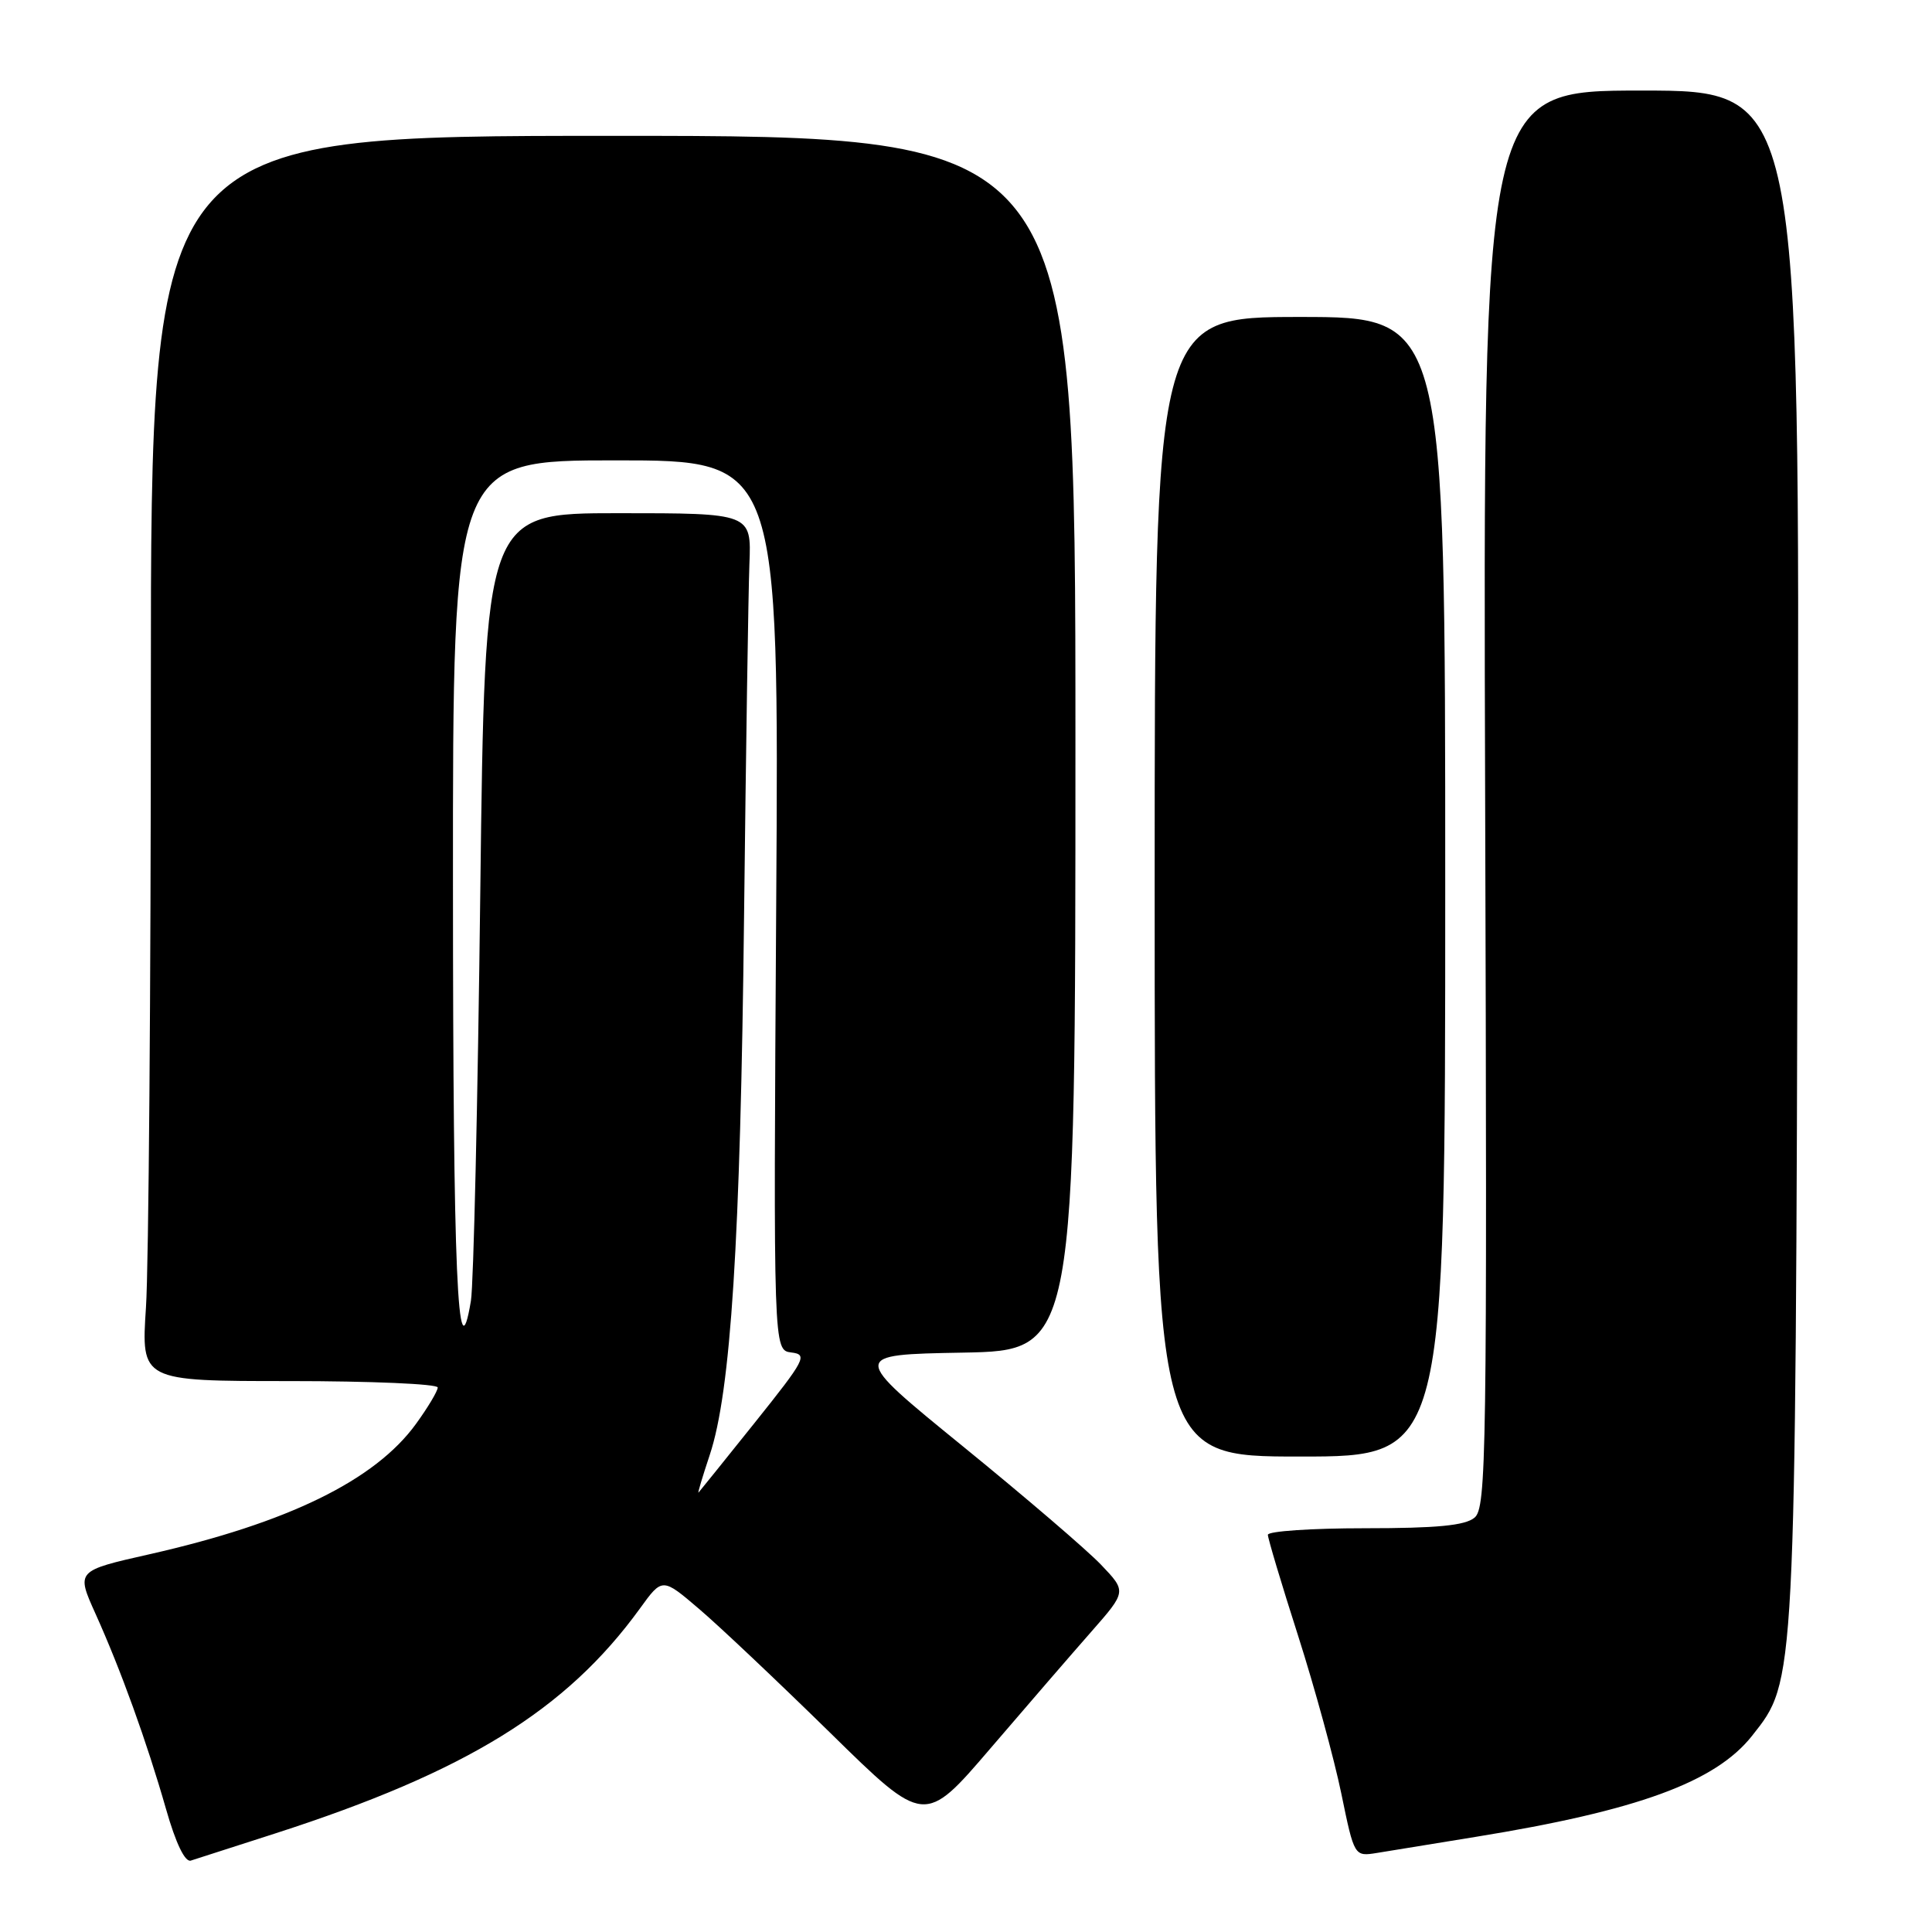 <?xml version="1.0" encoding="UTF-8" standalone="no"?>
<!DOCTYPE svg PUBLIC "-//W3C//DTD SVG 1.1//EN" "http://www.w3.org/Graphics/SVG/1.1/DTD/svg11.dtd" >
<svg xmlns="http://www.w3.org/2000/svg" xmlns:xlink="http://www.w3.org/1999/xlink" version="1.1" viewBox="0 0 256 256">
 <g >
 <path fill="currentColor"
d=" M 36.50 242.93 C 61.82 234.76 75.03 226.60 84.79 213.14 C 87.76 209.03 87.76 209.03 92.63 213.19 C 95.31 215.47 103.12 222.86 110.00 229.60 C 122.50 241.87 122.50 241.87 131.23 231.68 C 136.03 226.08 142.05 219.11 144.62 216.19 C 149.28 210.88 149.28 210.88 145.89 207.33 C 144.03 205.38 135.79 198.32 127.58 191.64 C 112.67 179.50 112.67 179.50 127.58 179.23 C 142.50 178.95 142.50 178.95 142.50 98.48 C 142.50 18.00 142.50 18.00 81.25 18.00 C 20.00 18.00 20.00 18.00 19.99 90.75 C 19.99 130.76 19.70 167.89 19.34 173.25 C 18.70 183.00 18.70 183.00 38.35 183.00 C 49.16 183.00 58.00 183.38 58.00 183.85 C 58.00 184.32 56.71 186.48 55.13 188.66 C 49.71 196.15 38.15 201.80 19.79 205.95 C 10.09 208.14 10.09 208.14 12.65 213.82 C 16.00 221.25 19.44 230.76 22.00 239.71 C 23.29 244.24 24.51 246.77 25.28 246.54 C 25.95 246.33 31.00 244.70 36.50 242.93 Z  M 195.50 243.40 C 216.98 239.92 227.31 236.14 232.16 230.00 C 237.96 222.66 237.90 223.81 238.21 113.25 C 238.50 12.00 238.50 12.00 217.50 12.00 C 196.50 12.00 196.50 12.00 196.79 105.85 C 197.06 192.99 196.96 199.79 195.38 201.10 C 194.13 202.14 190.41 202.50 180.85 202.50 C 173.78 202.50 168.00 202.89 168.00 203.37 C 168.00 203.84 169.80 209.87 172.01 216.76 C 174.21 223.65 176.78 233.05 177.73 237.65 C 179.45 246.01 179.45 246.01 182.48 245.52 C 184.14 245.25 190.00 244.30 195.50 243.40 Z  M 191.50 117.50 C 191.50 42.00 191.50 42.00 172.25 42.00 C 153.00 42.00 153.00 42.00 153.00 117.50 C 153.00 193.00 153.00 193.00 172.25 193.00 C 191.50 193.00 191.50 193.00 191.50 117.50 Z  M 94.05 192.77 C 96.84 184.39 98.11 164.45 98.59 121.50 C 98.84 99.50 99.16 78.46 99.30 74.75 C 99.57 68.00 99.57 68.00 81.91 68.00 C 64.25 68.00 64.25 68.00 63.64 118.25 C 63.31 145.89 62.75 170.24 62.40 172.36 C 60.64 182.96 60.03 168.88 60.02 117.25 C 60.00 61.00 60.00 61.00 81.61 61.00 C 103.23 61.00 103.23 61.00 102.85 119.96 C 102.48 178.91 102.48 178.91 104.85 179.21 C 107.06 179.48 106.73 180.11 100.02 188.50 C 96.06 193.45 92.70 197.62 92.56 197.77 C 92.41 197.91 93.09 195.66 94.05 192.77 Z "/>
</g>
</svg>